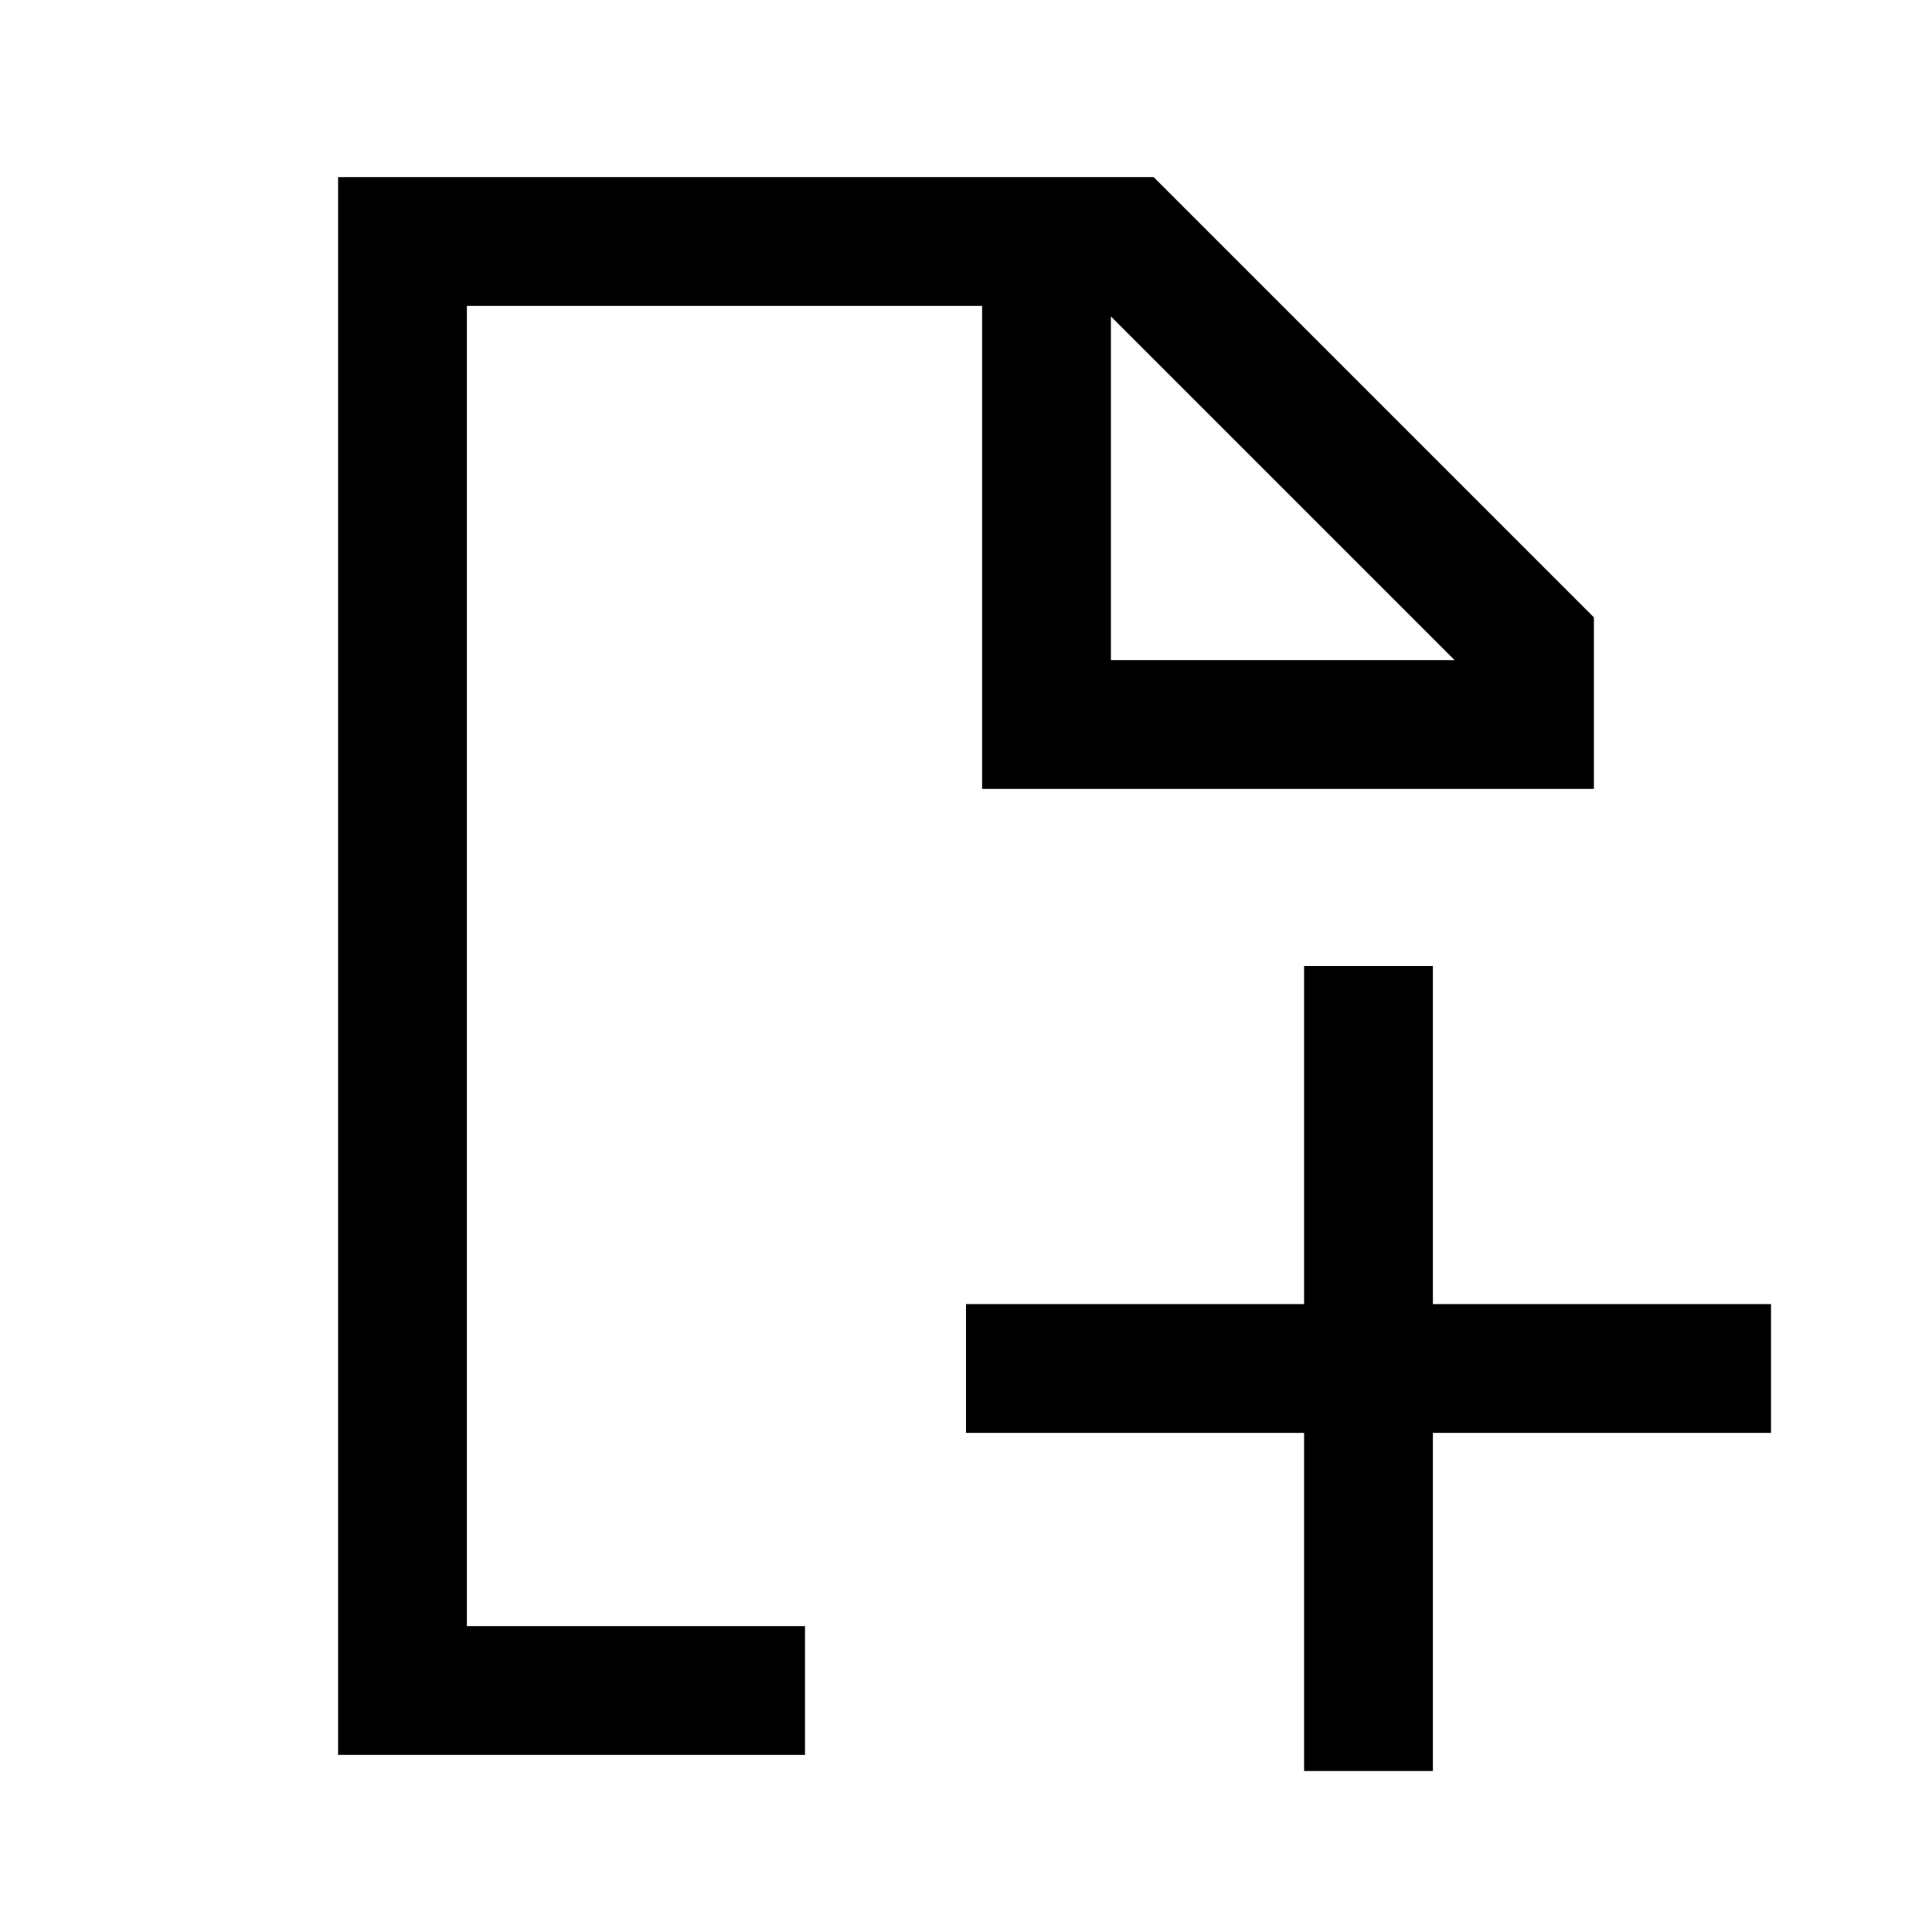 <svg width="24" height="24" viewBox="0 0 24 24" fill="none" xmlns="http://www.w3.org/2000/svg">
<path fill-rule="evenodd" clip-rule="evenodd" d="M14.331 2.2H4.2V21.8H10V20.2H5.8V3.8H12.2V9.8H19.8V7.669L14.331 2.2ZM13.8 3.931L18.069 8.2H13.8V3.931Z" fill="black"/>
<path d="M16.2 22V17.8H12V16.2H16.2V12H17.8V16.2H22V17.8H17.8V22H16.2Z" fill="black"/>
</svg>
